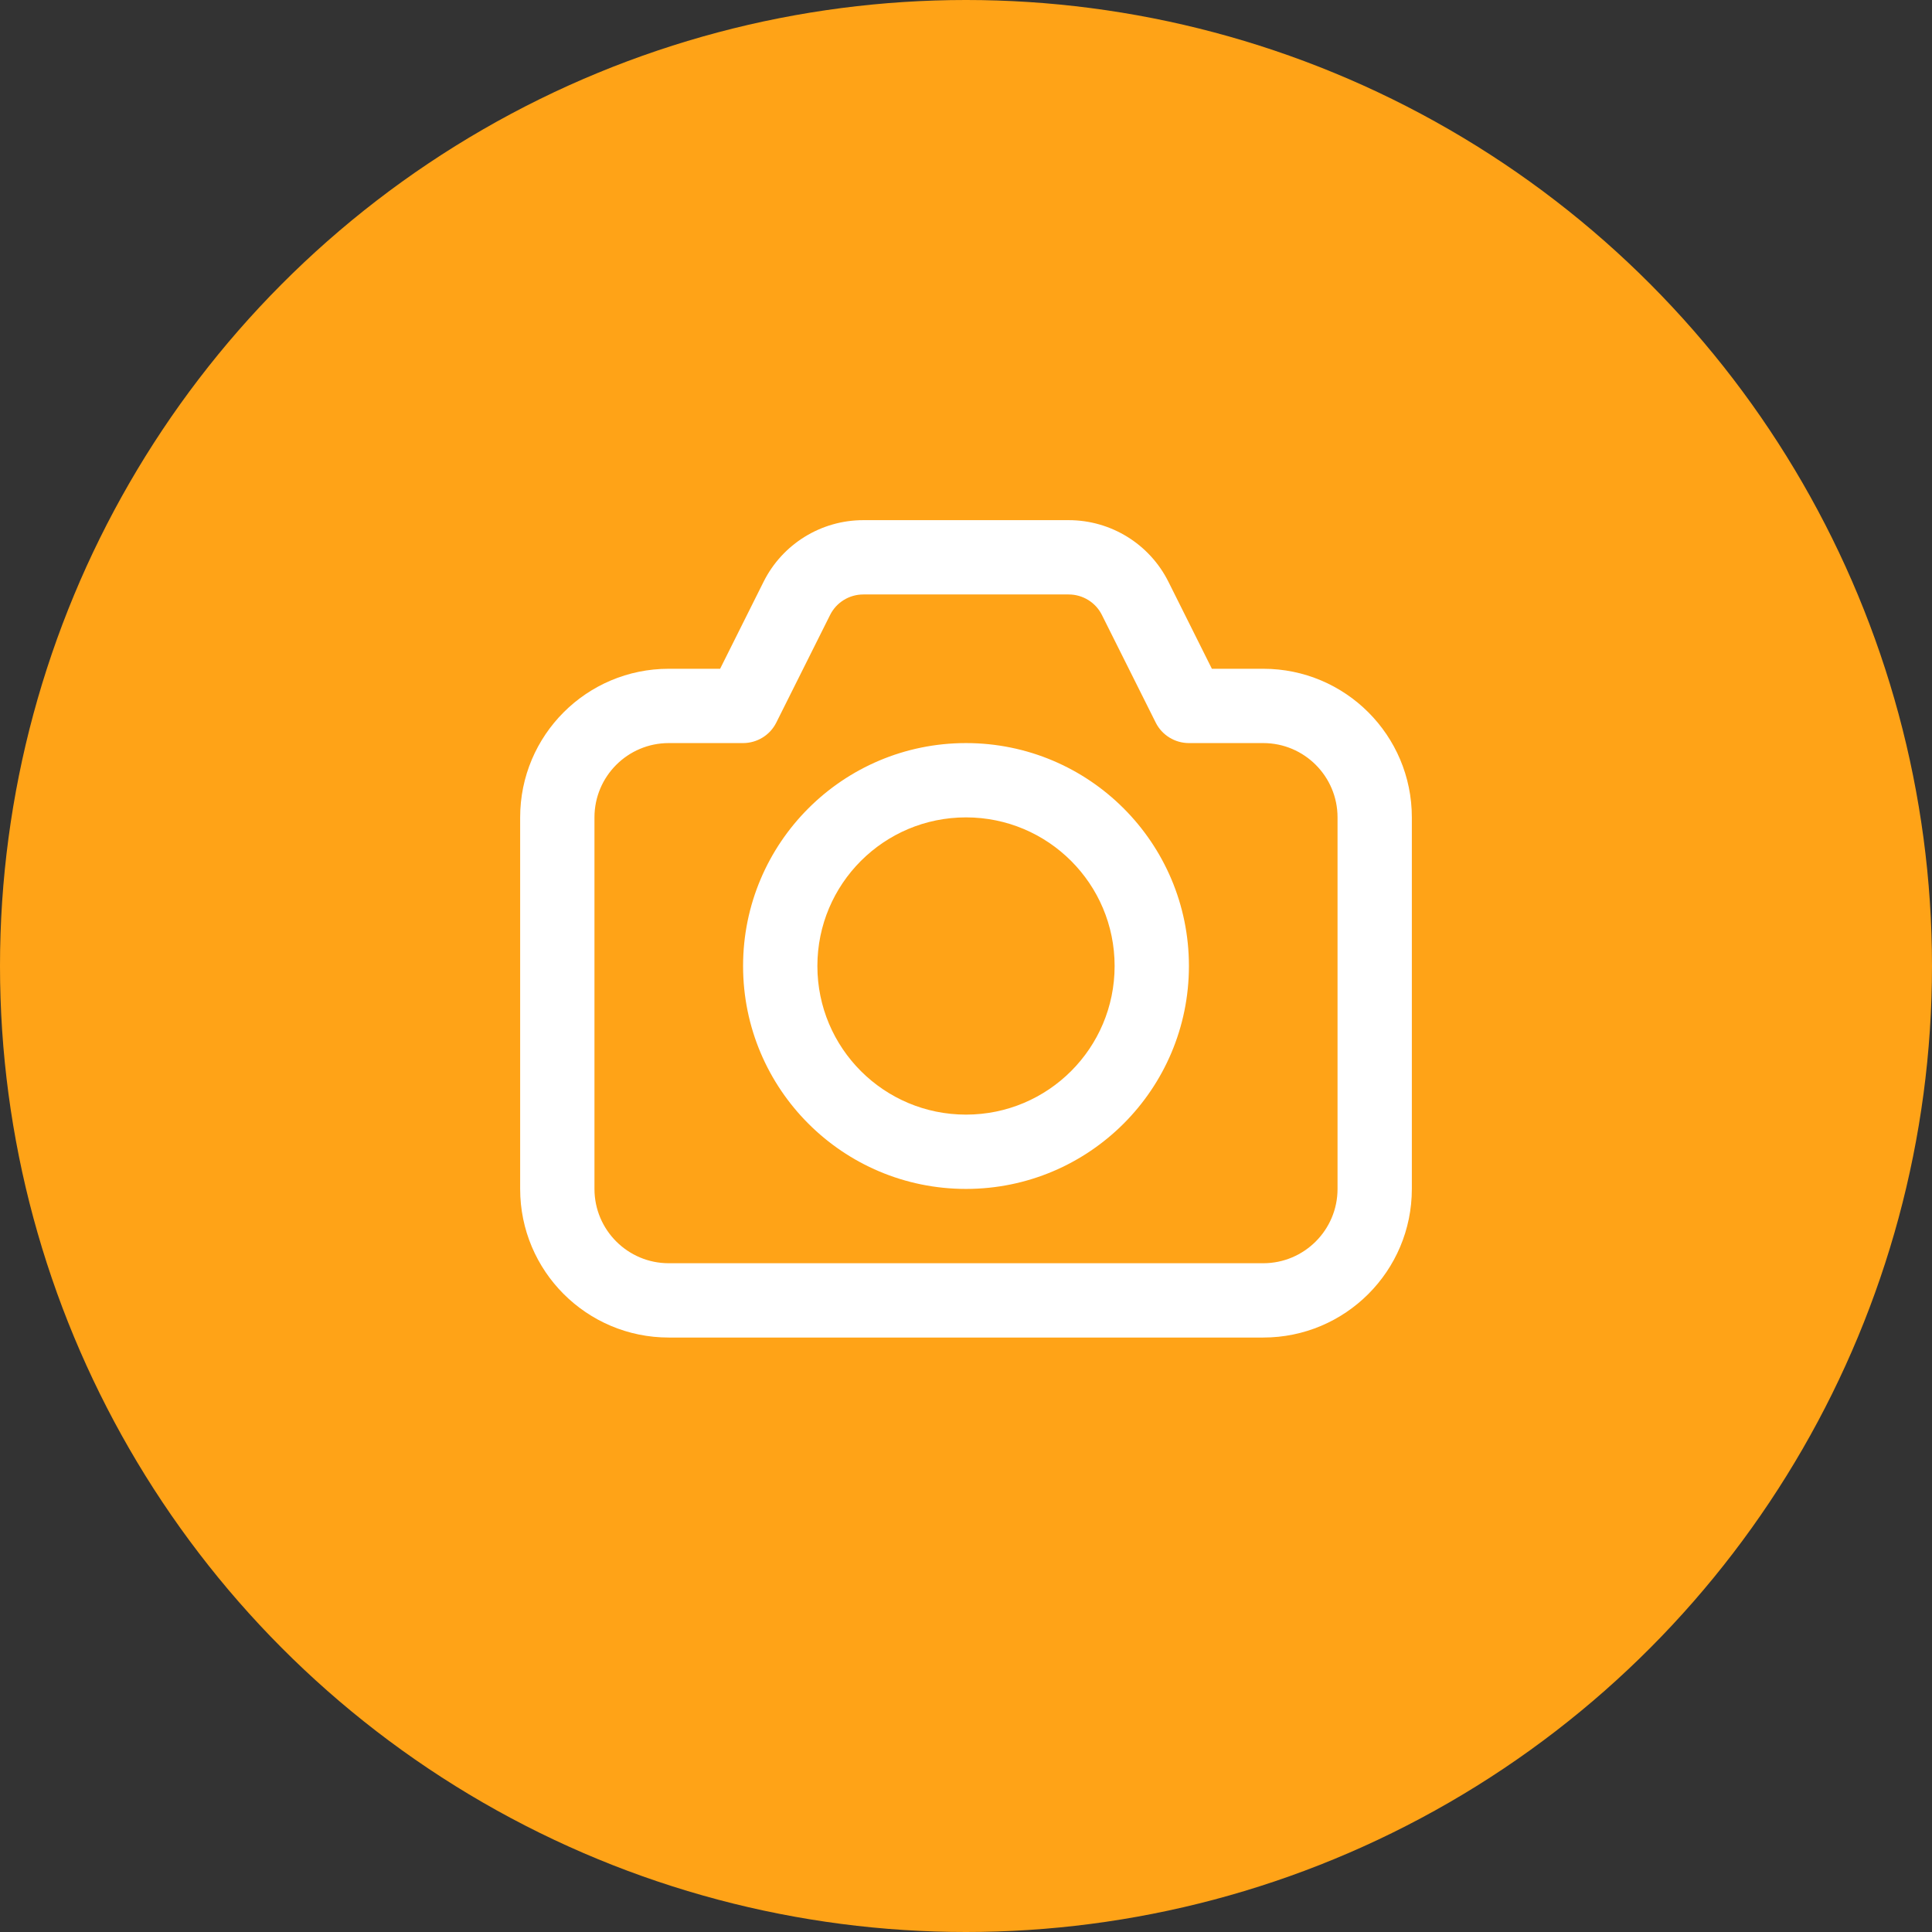 <svg width="26" height="26" viewBox="0 0 26 26" fill="none" xmlns="http://www.w3.org/2000/svg">
<rect x="0" y="0" width="26" height="26" fill="#333333" stroke="none"/>
<circle cx="13" cy="13" r="13" fill="#FFA317"/>
<path d="M16 13C16 14.657 14.657 16 13 16C11.343 16 10 14.657 10 13C10 11.343 11.343 10 13 10C14.657 10 16 11.343 16 13ZM15 13C15 11.895 14.105 11 13 11C11.895 11 11 11.895 11 13C11 14.105 11.895 15 13 15C14.105 15 15 14.105 15 13ZM11.618 7C11.05 7 10.53 7.321 10.276 7.829L9.691 9H9C7.895 9 7 9.895 7 11V16C7 17.105 7.895 18 9 18H17C18.105 18 19 17.105 19 16V11C19 9.895 18.105 9 17 9H16.309L15.724 7.829C15.47 7.321 14.95 7 14.382 7H11.618ZM11.171 8.276C11.255 8.107 11.429 8 11.618 8H14.382C14.571 8 14.745 8.107 14.829 8.276L15.553 9.724C15.637 9.893 15.811 10 16 10H17C17.552 10 18 10.448 18 11V16C18 16.552 17.552 17 17 17H9C8.448 17 8 16.552 8 16V11C8 10.448 8.448 10 9 10H10C10.189 10 10.363 9.893 10.447 9.724L11.171 8.276Z" fill="white"/>
</svg>
